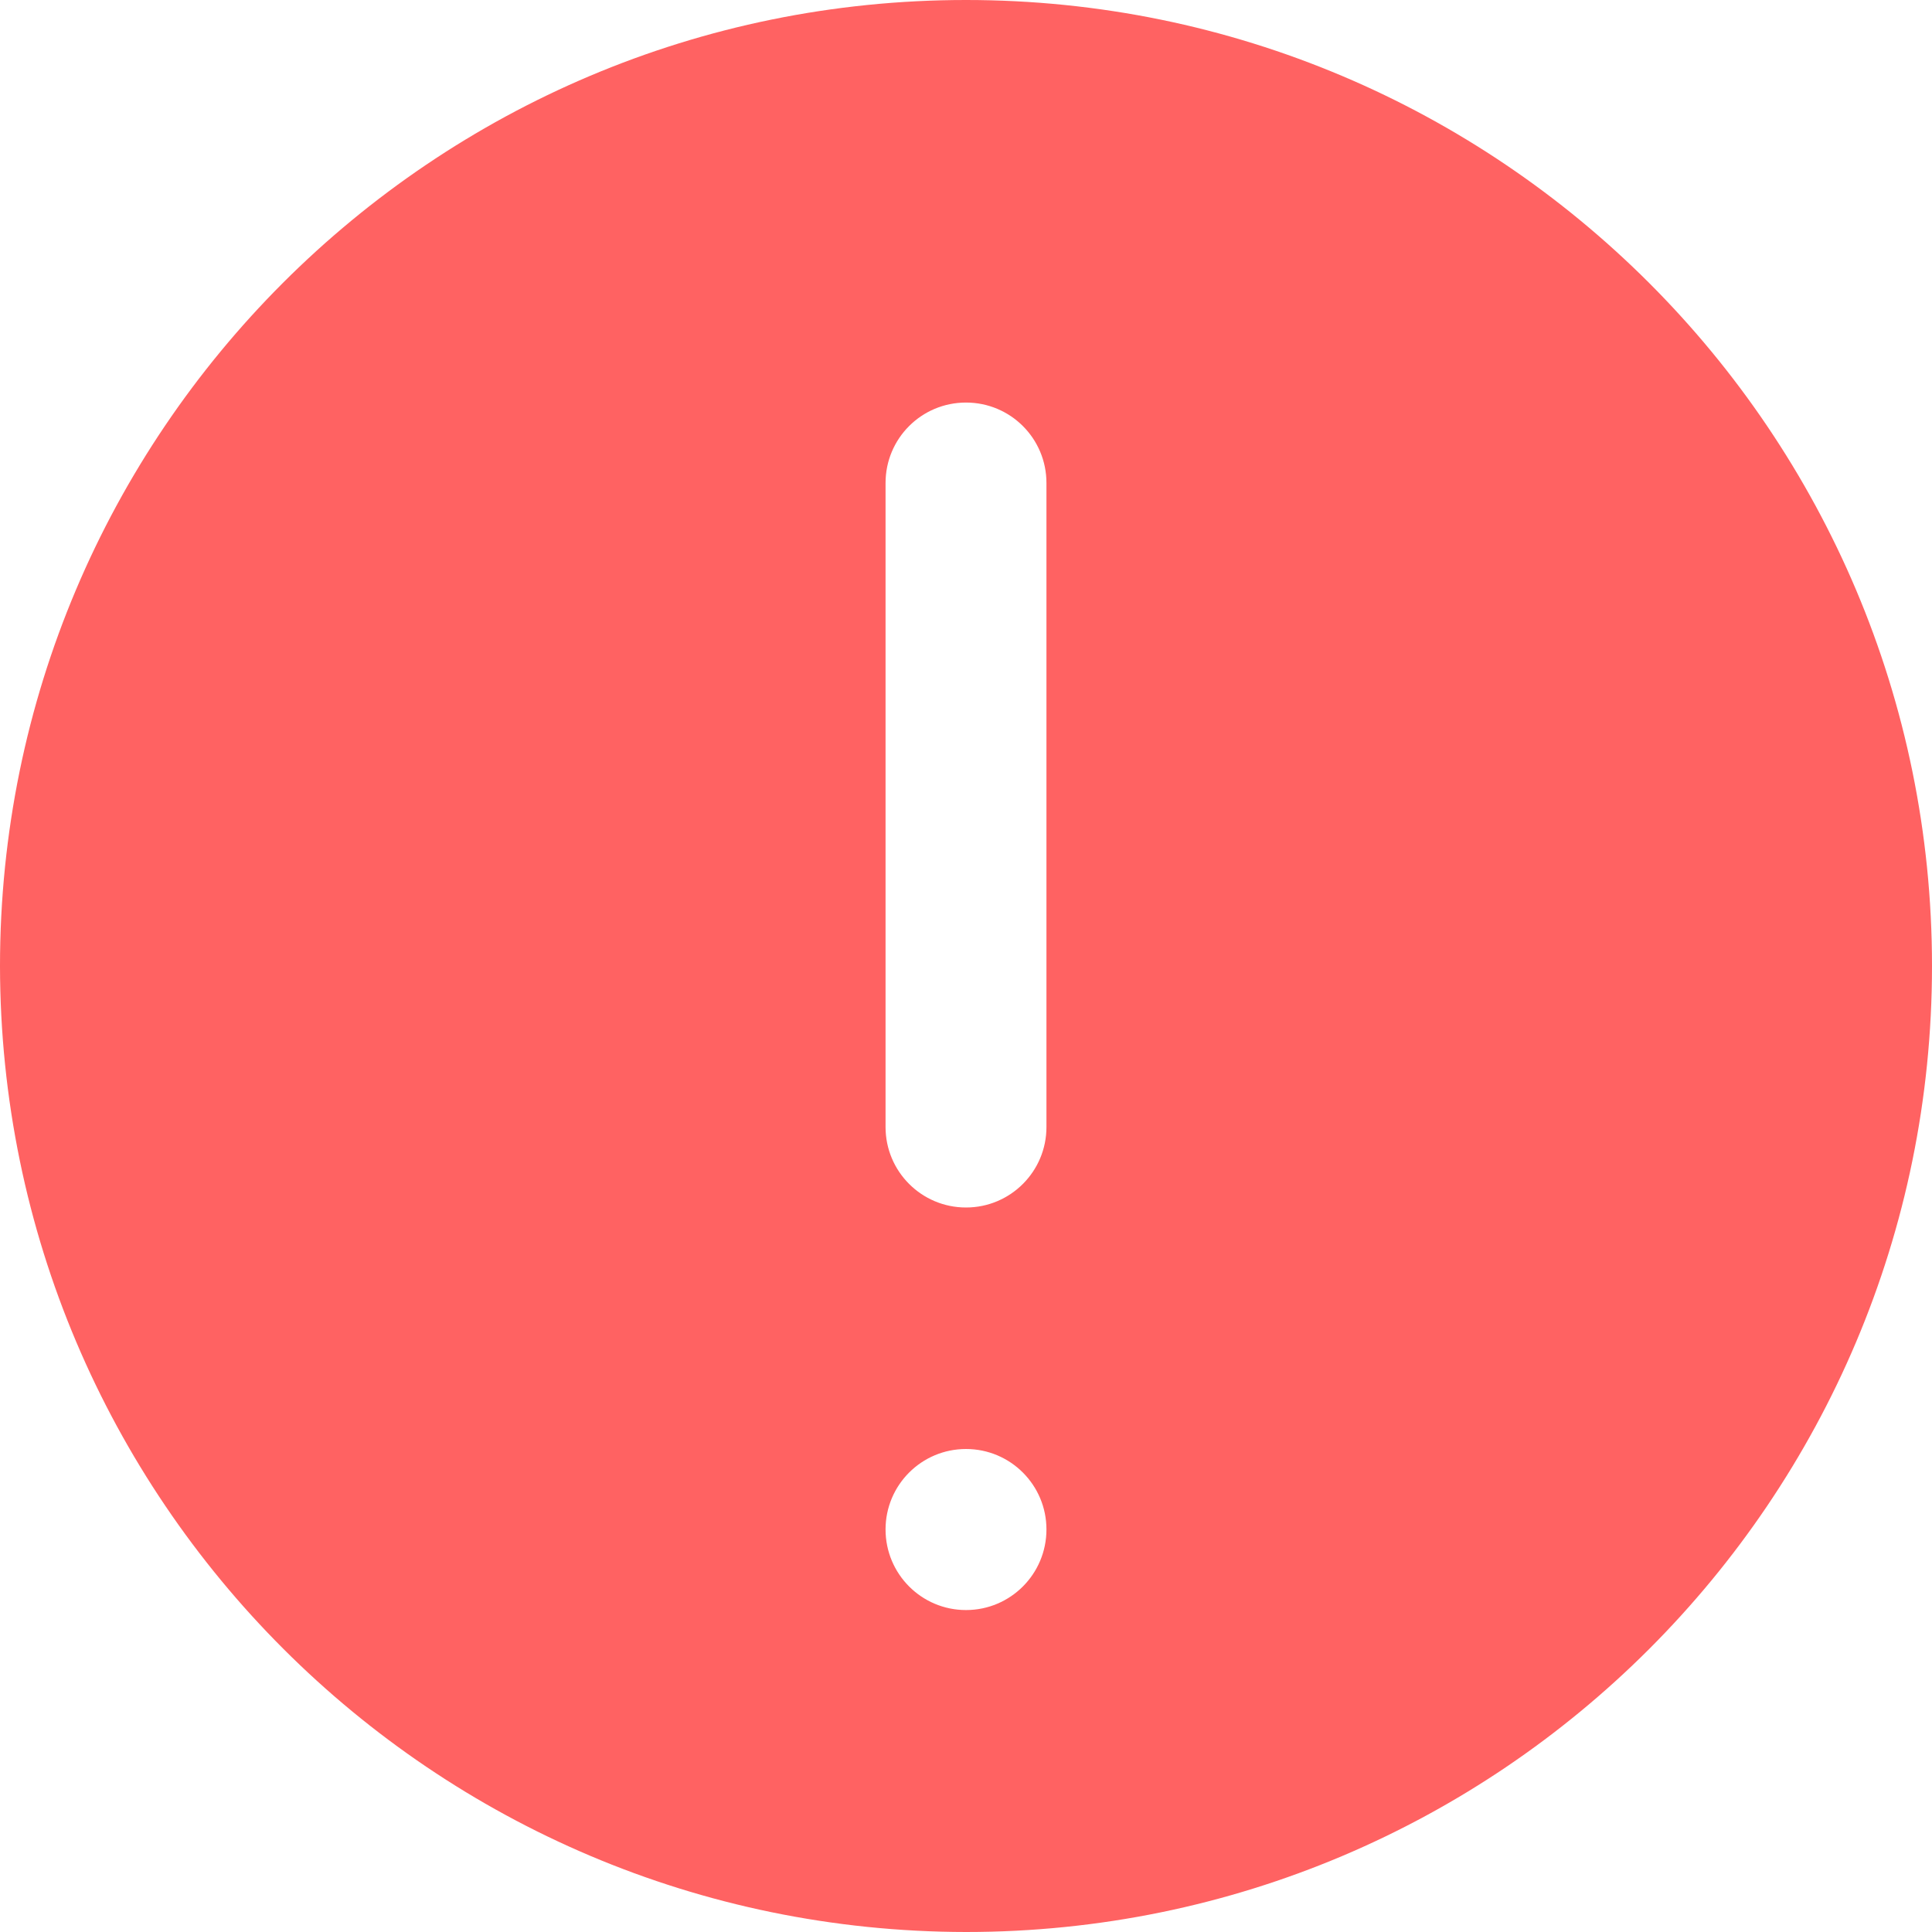 <?xml version="1.0" encoding="UTF-8"?>
<svg xmlns="http://www.w3.org/2000/svg" xmlns:xlink="http://www.w3.org/1999/xlink" width="50px" height="50px" viewBox="0 0 50 50" version="1.1">
<g id="surface1">
<path style=" stroke:none;fill-rule:nonzero;fill:rgb(100%,38.431%,38.431%);fill-opacity:1;" d="M 25 50 C 38.809 50 50 38.809 50 25 C 50 11.191 38.809 0 25 0 C 11.191 0 0 11.191 0 25 C 0.016 38.801 11.199 49.984 25 50 Z M 22.918 12.5 C 22.918 11.348 23.848 10.418 25 10.418 C 26.152 10.418 27.082 11.348 27.082 12.5 L 27.082 29.168 C 27.082 30.316 26.152 31.25 25 31.25 C 23.848 31.25 22.918 30.316 22.918 29.168 Z M 25 37.5 C 26.152 37.5 27.082 38.434 27.082 39.582 C 27.082 40.734 26.152 41.668 25 41.668 C 23.848 41.668 22.918 40.734 22.918 39.582 C 22.918 38.434 23.848 37.5 25 37.5 Z M 25 37.5 "/>
</g>
</svg>
